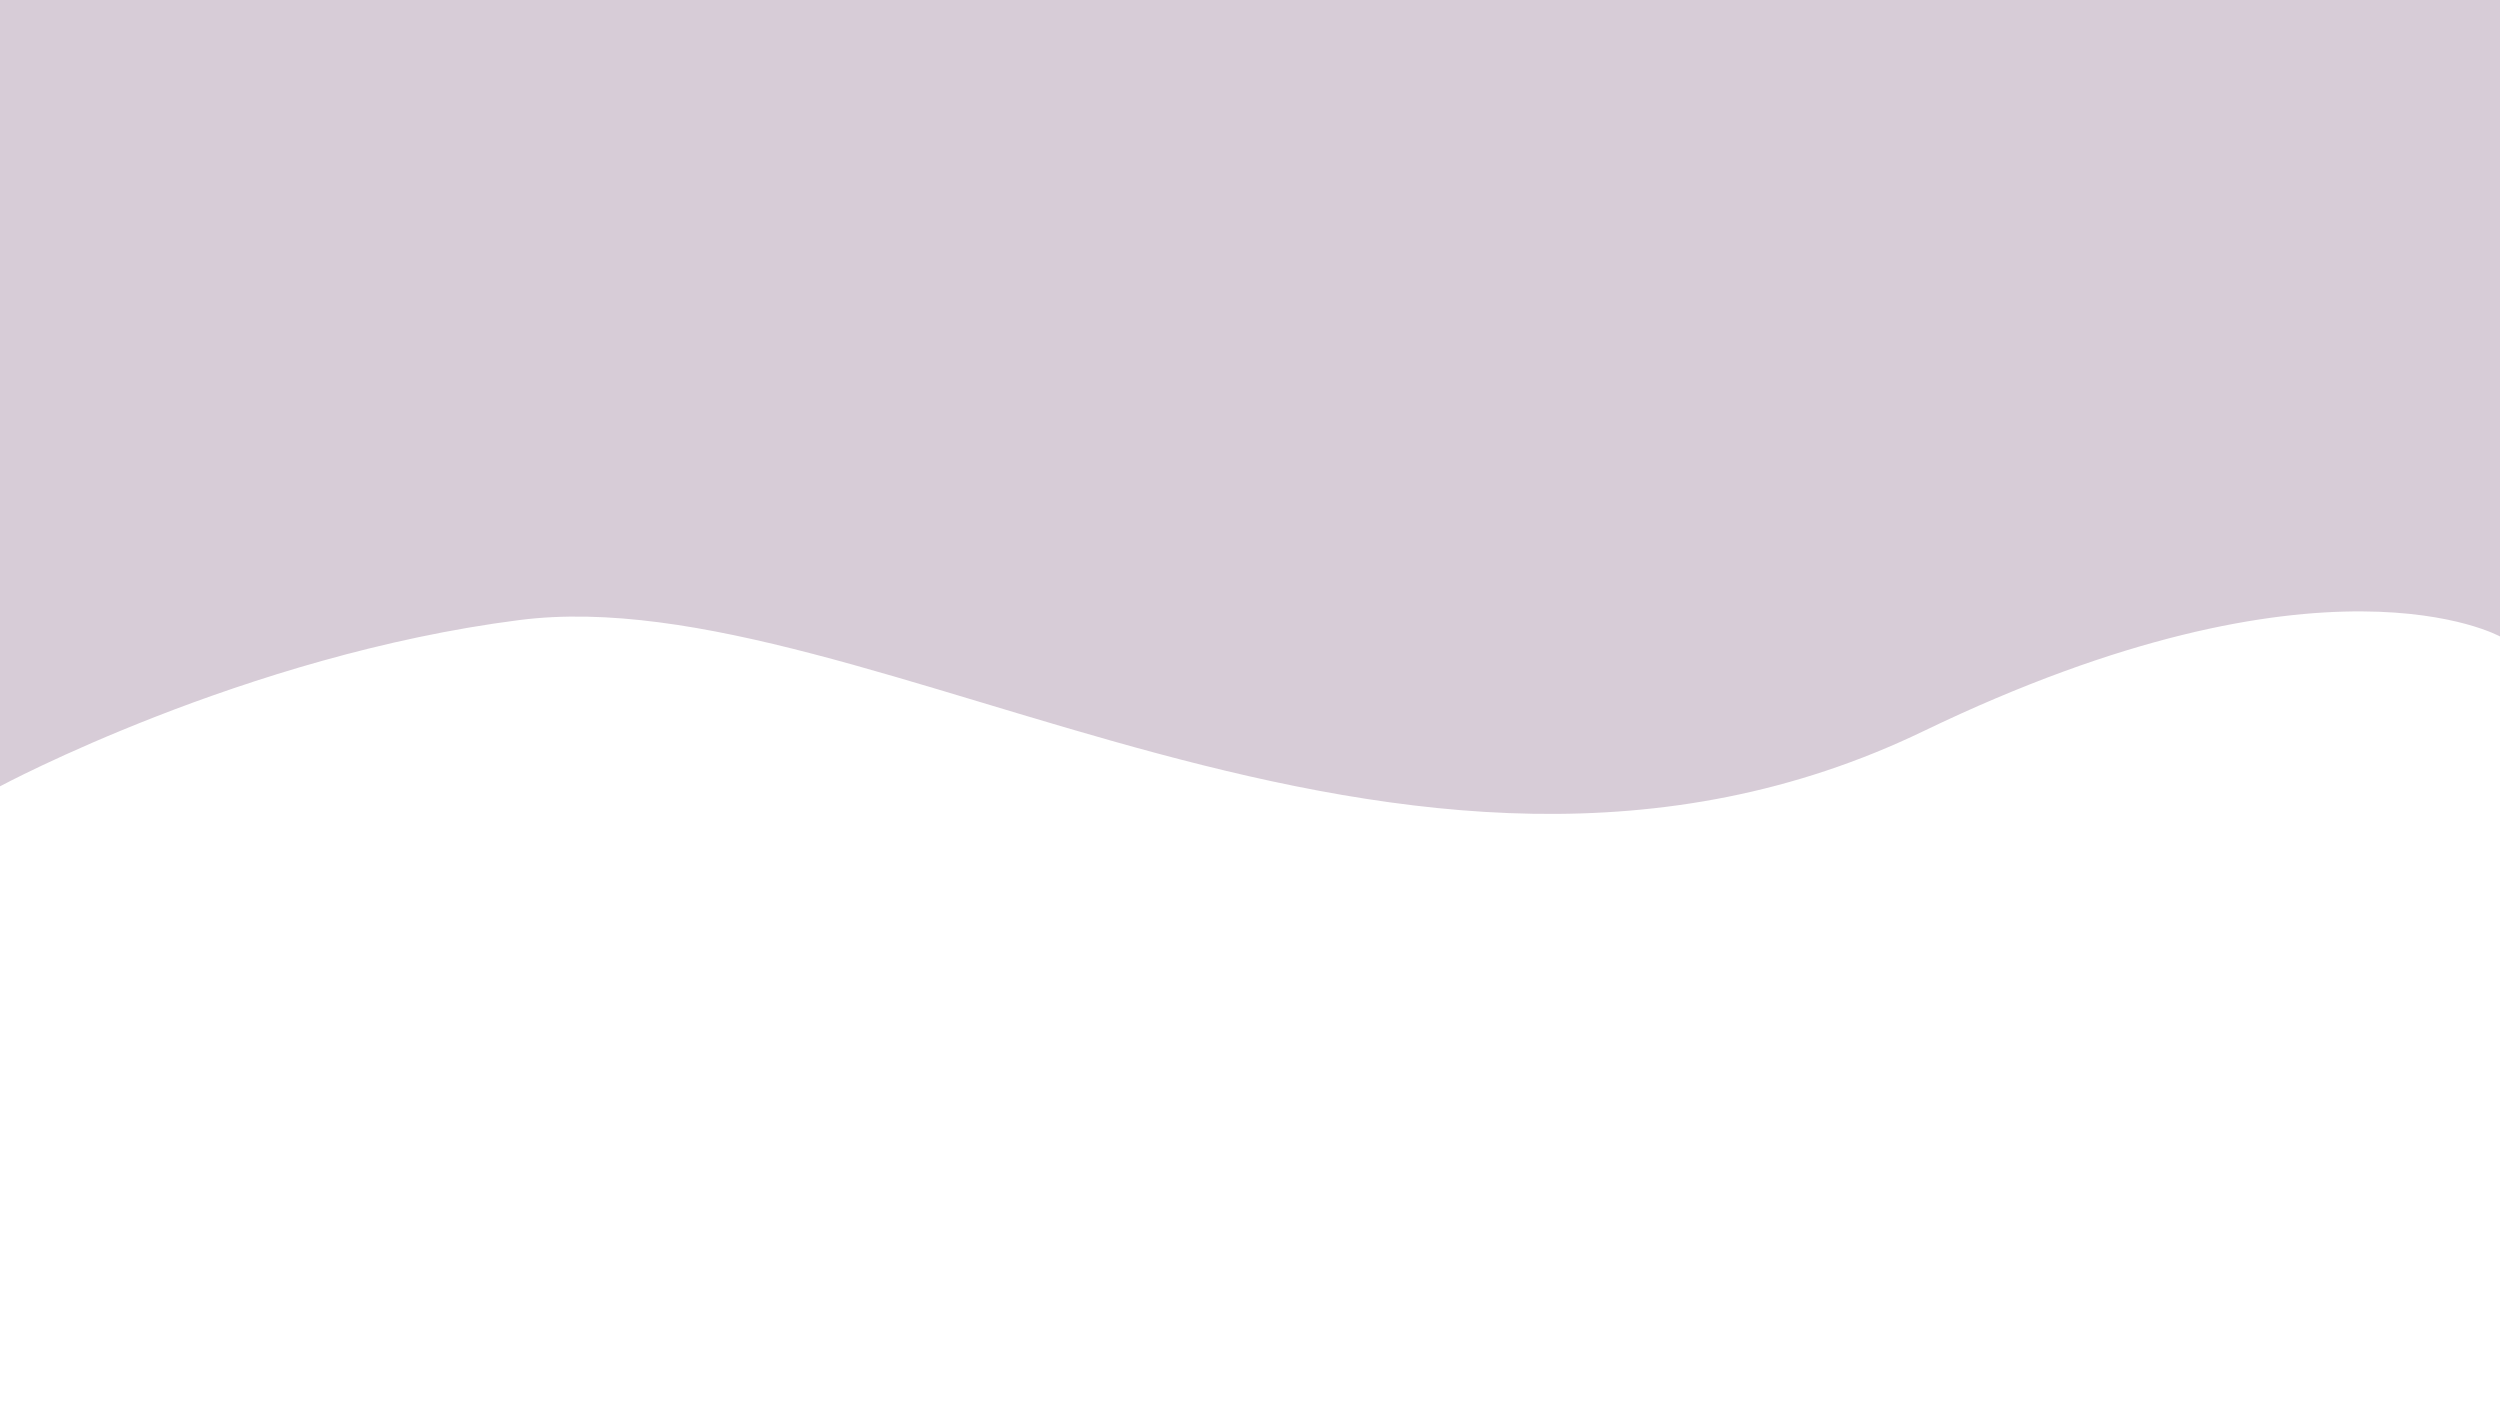 <svg id="Calque_4" data-name="Calque 4" xmlns="http://www.w3.org/2000/svg" viewBox="0 0 1920 1080"><defs><style>.cls-1{fill:#390039;opacity:0.2;}</style></defs><path class="cls-1" d="M0-.56H1920V488.8s-135.21-75.56-442.82,72.75C1076,755,667.87,441.8,398.87,476.2,187.25,503.27,0,603.9,0,603.9Z"/></svg>